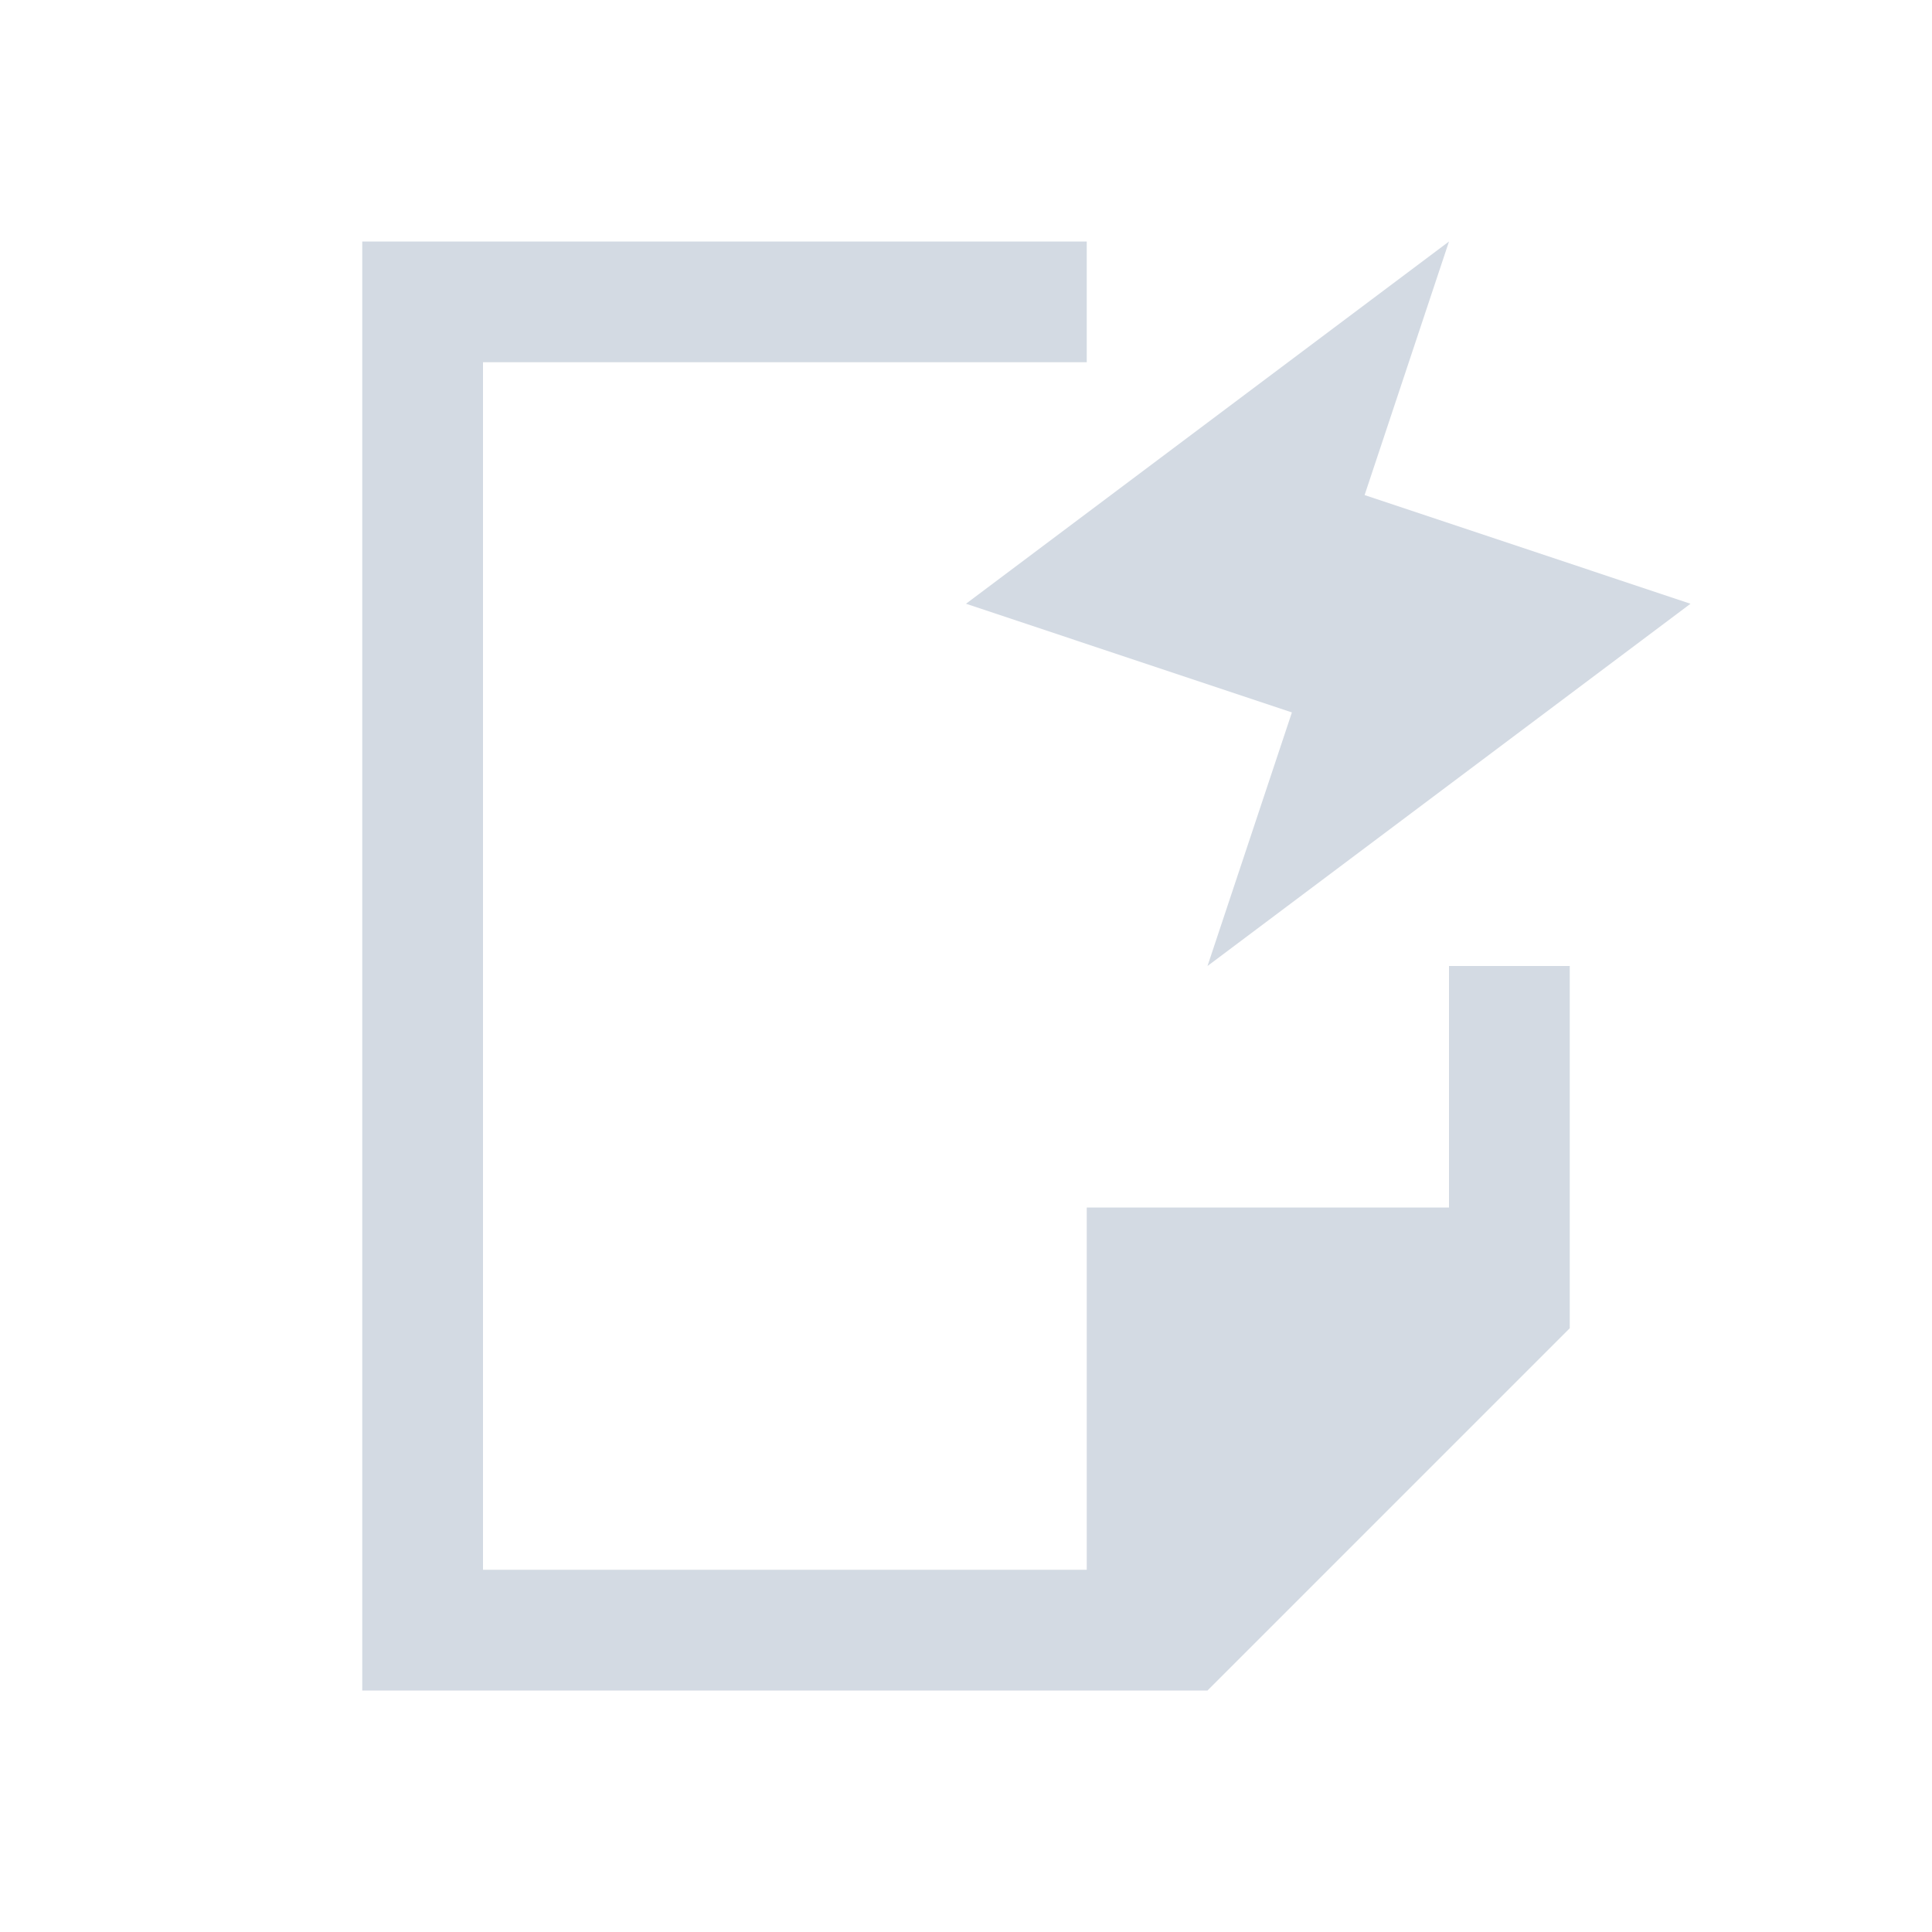 <svg xmlns="http://www.w3.org/2000/svg" viewBox="0 0 16 16">
  <defs id="defs3051">
    <style type="text/css" id="current-color-scheme">
      .ColorScheme-Text {
        color:#d3dae3;
      }
      </style>
  </defs>
 <path style="fill:currentColor;fill-opacity:1;stroke:none" 
     d="M 3 2 L 3 14 L 10 14 L 13 11 L 13 8 L 12 8 L 12 10 L 9 10 L 9 13 L 4 13 L 4 3 L 9 3 L 9 2 L 3 2 z M 12 2 L 8 5 L 10.699 5.9 L 10 8 L 14 5 L 11.301 4.1 L 12 2 z "
     class="ColorScheme-Text"
     />
</svg>
